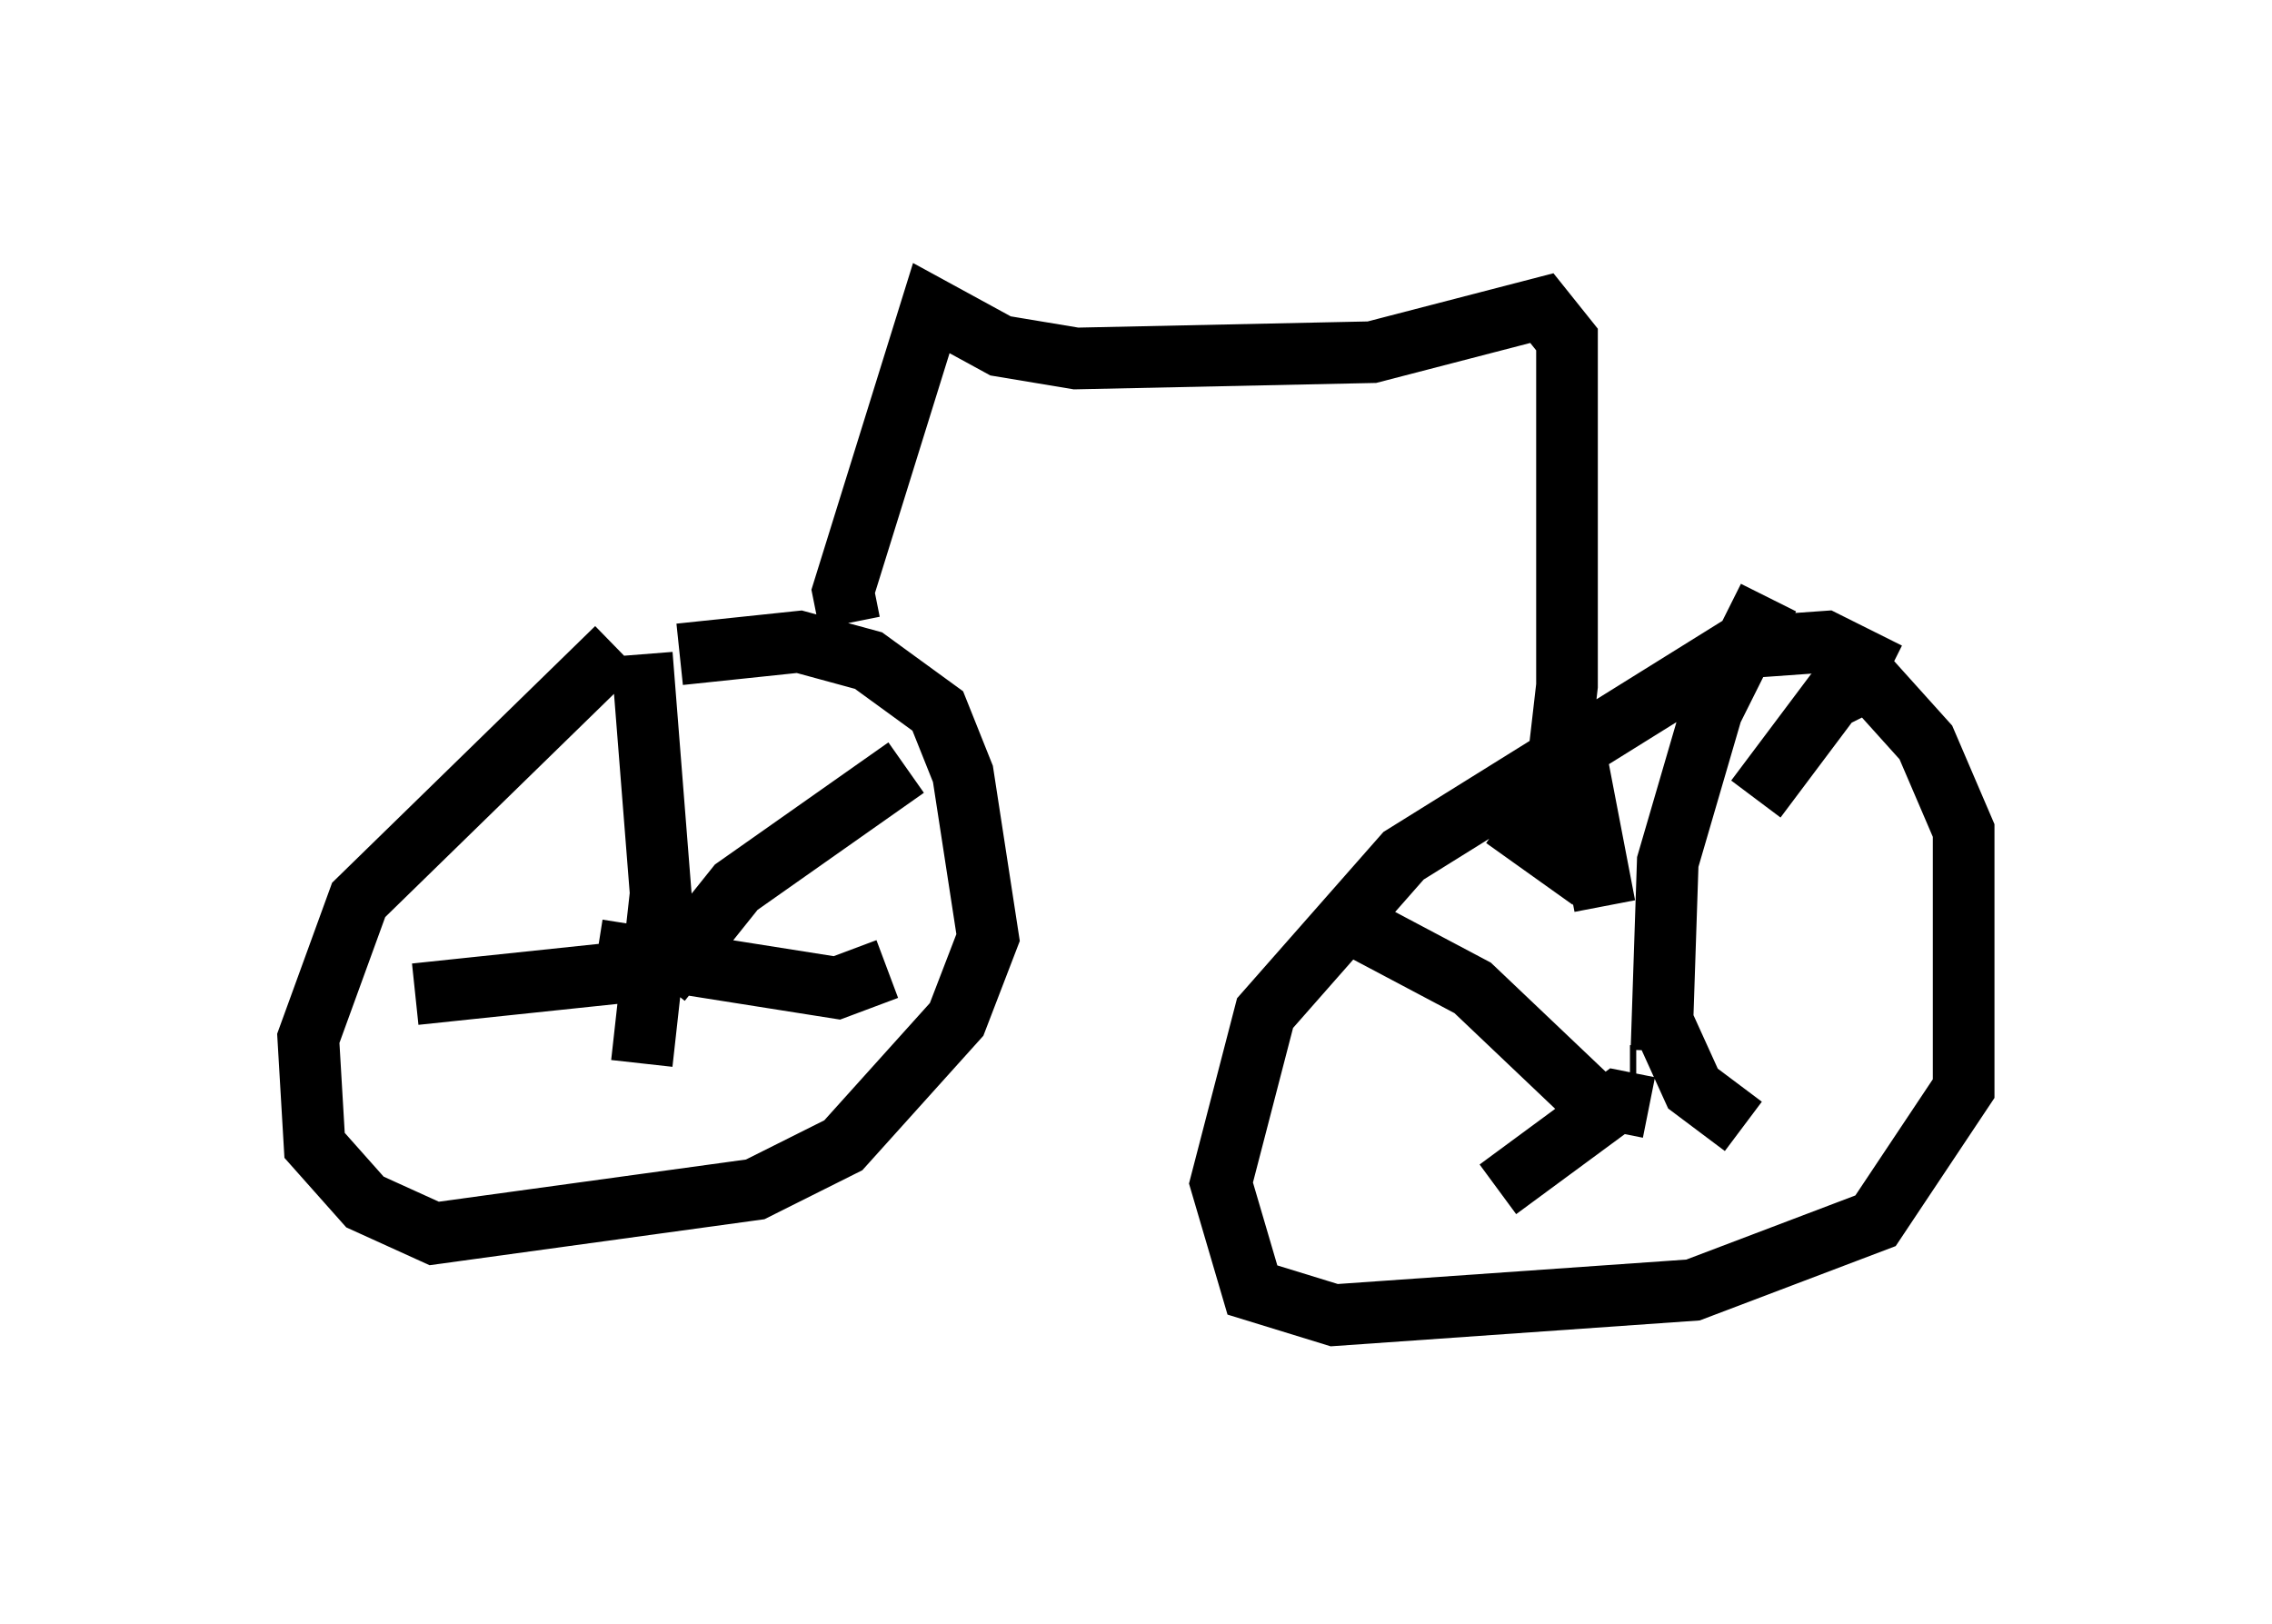<?xml version="1.0" encoding="utf-8" ?>
<svg baseProfile="full" height="26.334" version="1.1" width="36.848" xmlns="http://www.w3.org/2000/svg" xmlns:ev="http://www.w3.org/2001/xml-events" xmlns:xlink="http://www.w3.org/1999/xlink"><defs /><rect fill="white" height="26.334" width="36.848" x="0" y="0" /><path d="M11.84, 10.104 m-1.838, 0.408 l-4.185, 4.083 -0.817, 2.246 l0.102, 1.735 0.817, 0.919 l1.123, 0.51 5.206, -0.715 l1.429, -0.715 1.838, -2.042 l0.51, -1.327 -0.408, -2.654 l-0.408, -1.021 -1.123, -0.817 l-1.123, -0.306 -1.94, 0.204 m19.6, 0.306 l-1.021, -0.51 -1.429, 0.102 l-5.41, 3.369 -2.246, 2.552 l-0.715, 2.756 0.51, 1.735 l1.327, 0.408 5.819, -0.408 l2.96, -1.123 1.429, -2.144 l0.0, -4.185 -0.613, -1.429 l-0.919, -1.021 -0.613, 0.306 l-1.225, 1.633 m-1.94, 4.492 l-0.102, 0.0 m-0.408, -2.756 l-0.51, -2.654 m1.429, 5.002 l0.102, -3.063 0.715, -2.45 l0.919, -1.838 m-1.735, 6.84 l0.51, 1.123 0.817, 0.613 m-1.531, -0.306 l-0.51, -0.102 -1.94, 1.429 m1.633, -1.327 l-2.042, -1.94 -1.735, -0.919 m-11.74, 2.144 l0.306, -2.756 -0.306, -3.879 m0.306, 5.308 l1.225, -1.531 2.756, -1.94 m-4.083, 3.267 l-3.879, 0.408 m2.96, -0.715 l3.879, 0.613 0.817, -0.306 m-0.613, -5.615 l-0.102, -0.51 1.429, -4.594 l1.123, 0.613 1.225, 0.204 l4.798, -0.102 2.756, -0.715 l0.408, 0.51 0.0, 5.615 l-0.306, 2.654 -0.715, -0.51 " fill="none" stroke="black" stroke-width="1" /></svg>